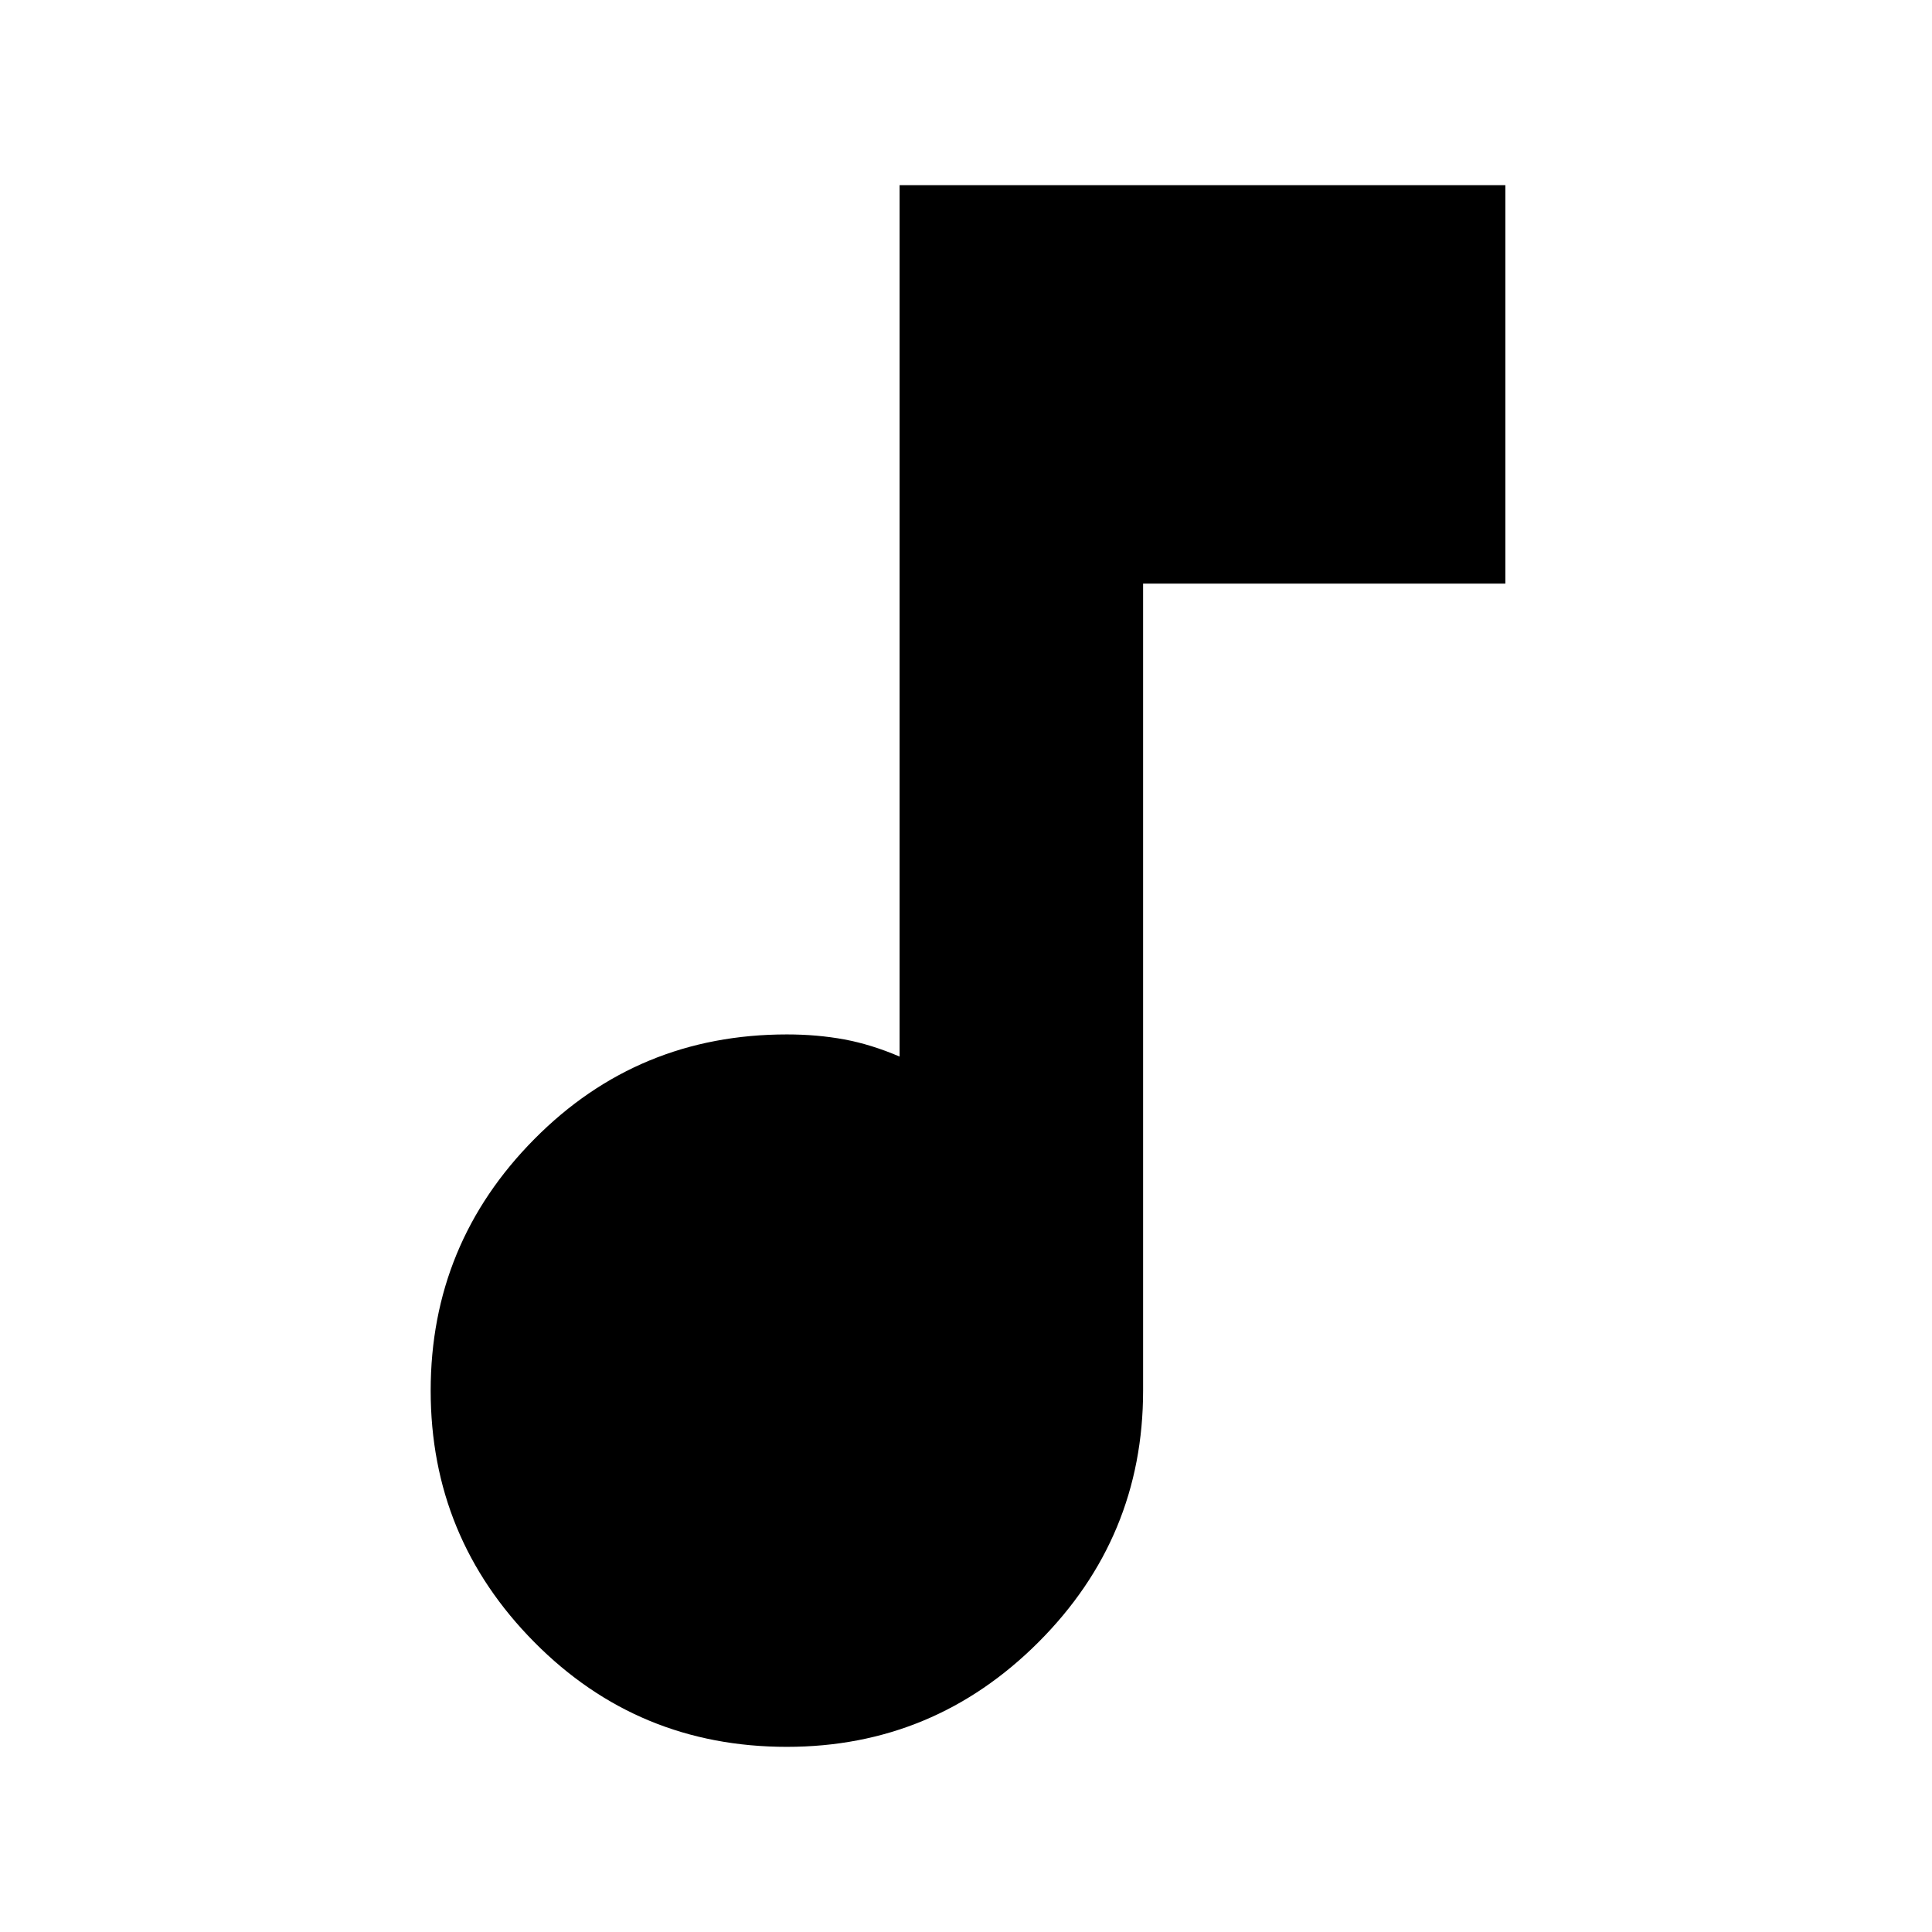 <svg xmlns="http://www.w3.org/2000/svg" height="24" width="24"><path d="M9.775 21.7q-1.85 0-3.137-1.3-1.288-1.3-1.288-3.125t1.288-3.125q1.287-1.3 3.137-1.3.375 0 .713.062.337.063.687.213V2.3H18.7v4.95h-4.5v10.025q0 1.825-1.3 3.125t-3.125 1.3Z"/></svg>